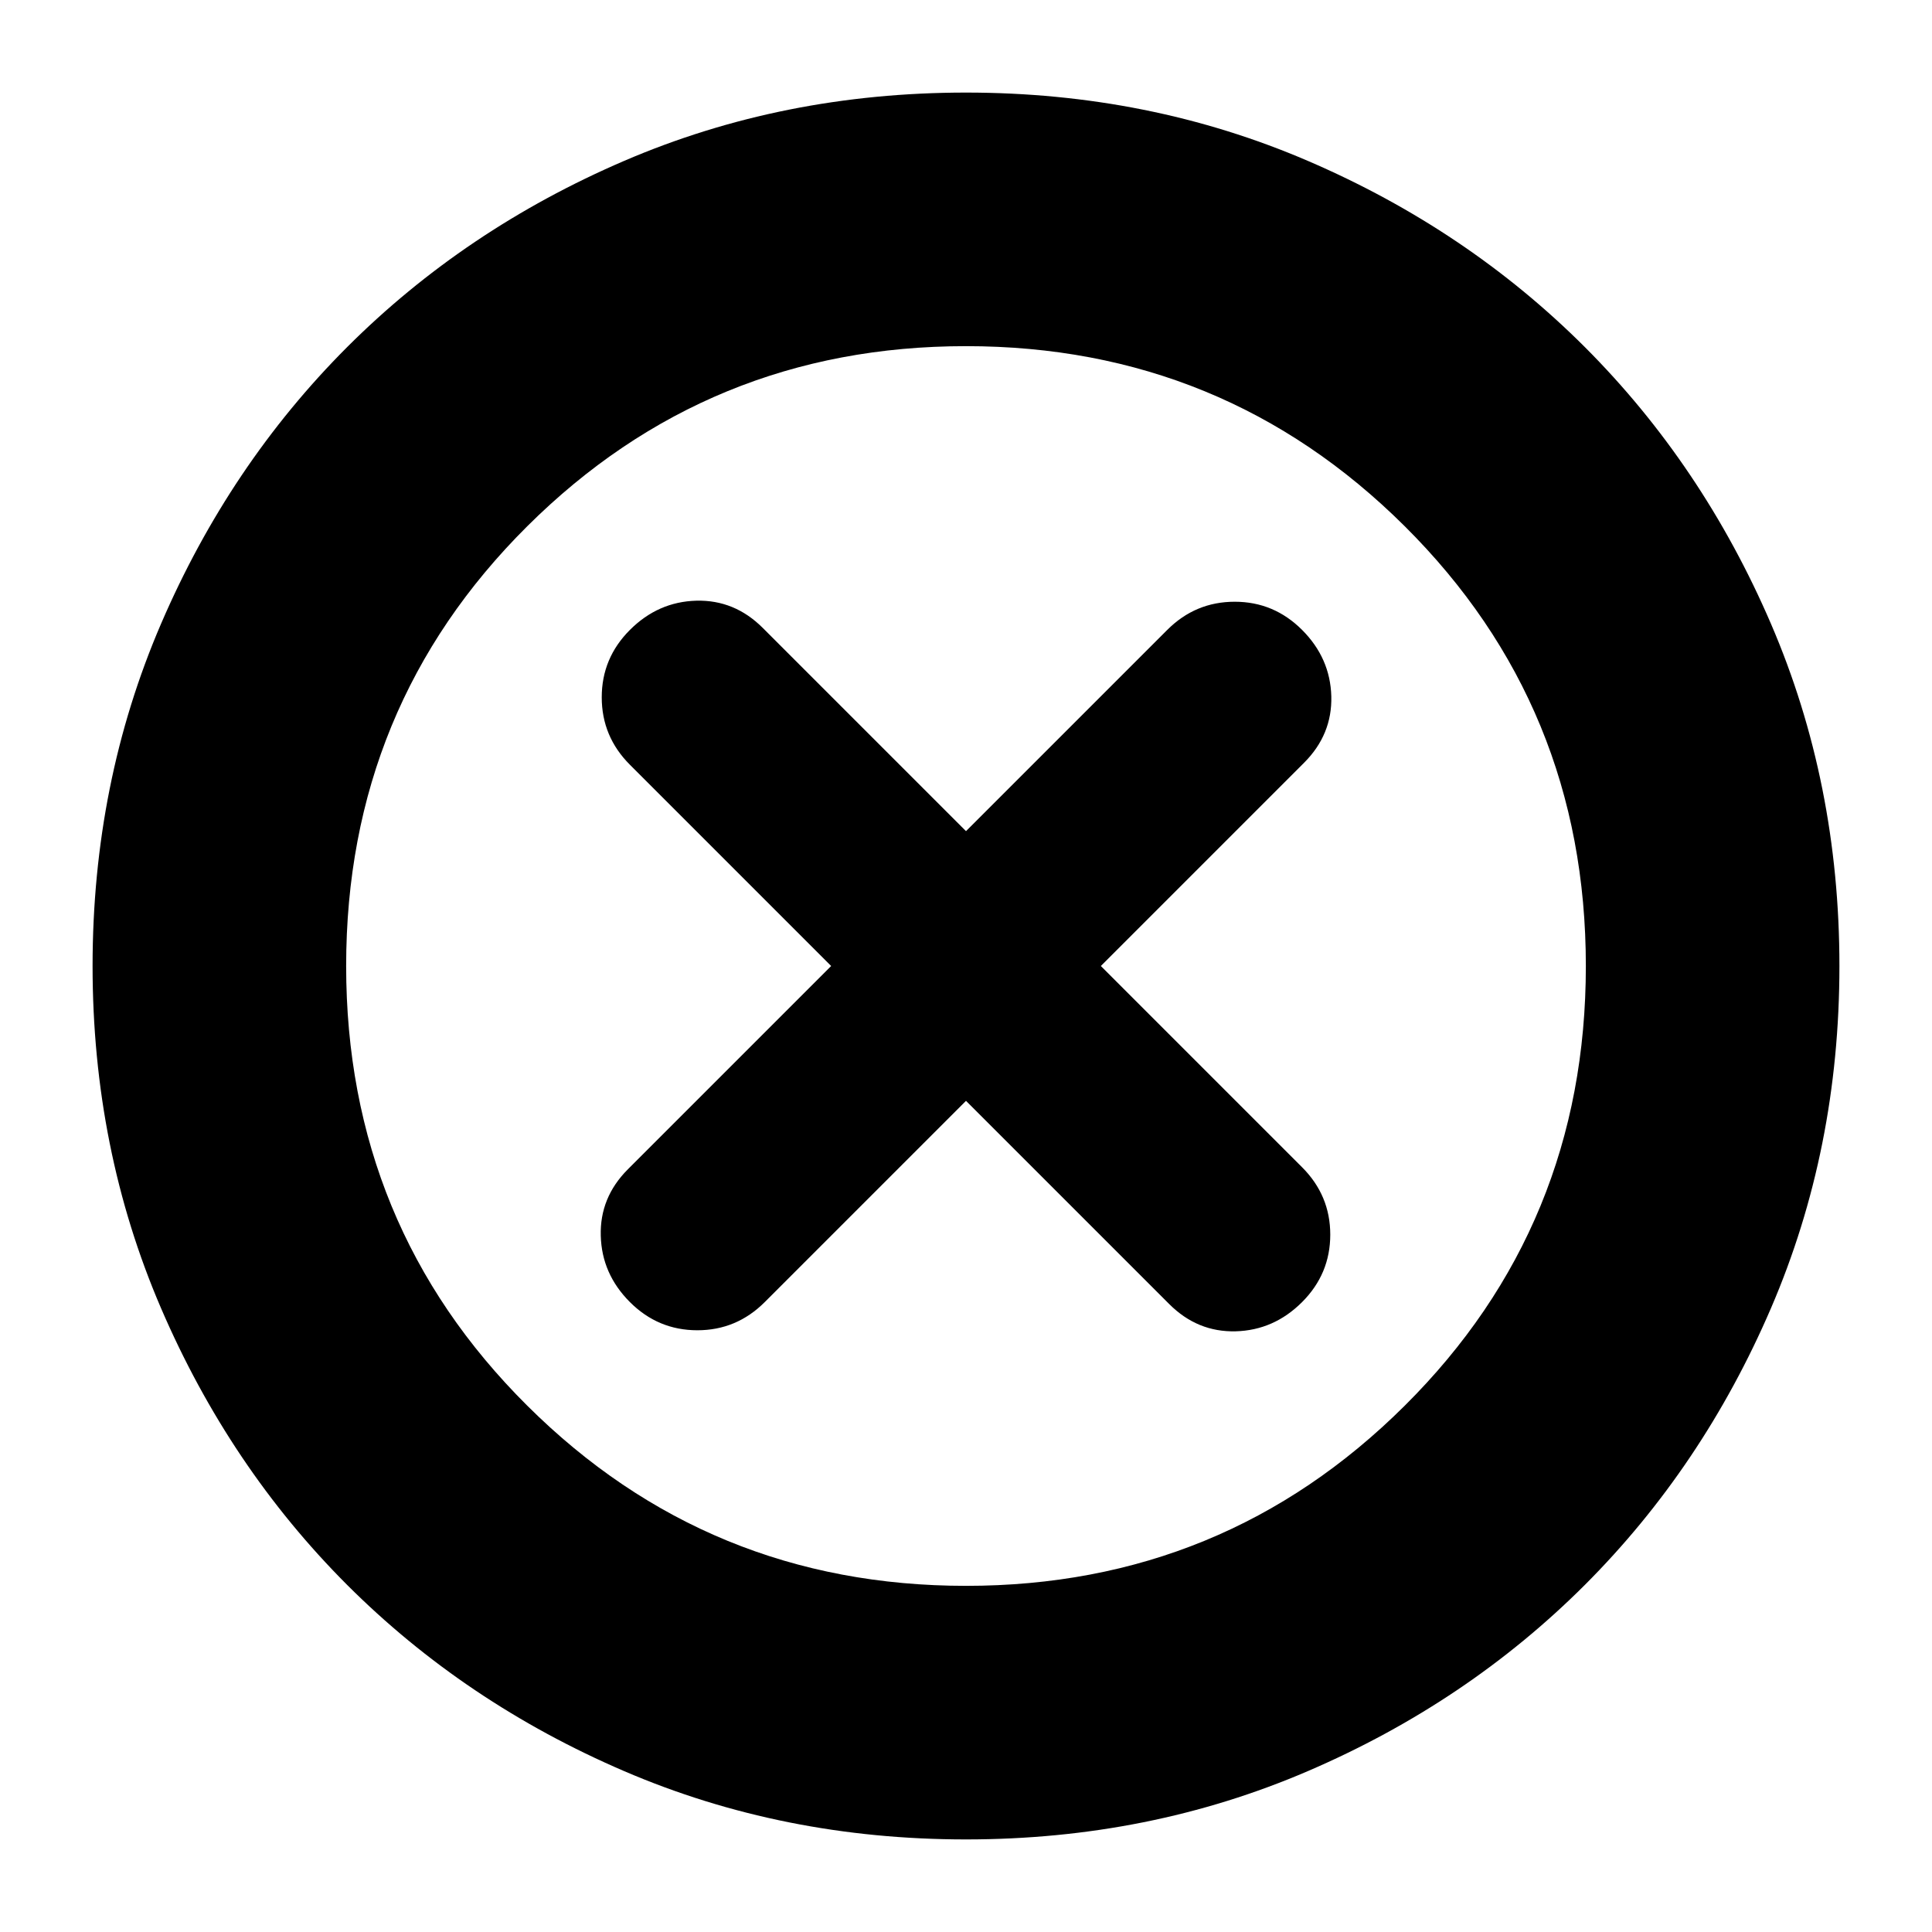 <svg xmlns="http://www.w3.org/2000/svg" height="24" width="24"><path d="M7.825 16.175Q8.175 16.525 8.663 16.525Q9.15 16.525 9.5 16.175L12 13.675L14.525 16.2Q14.875 16.55 15.35 16.538Q15.825 16.525 16.175 16.175Q16.525 15.825 16.525 15.337Q16.525 14.85 16.175 14.5L13.675 12L16.2 9.475Q16.55 9.125 16.538 8.65Q16.525 8.175 16.175 7.825Q15.825 7.475 15.338 7.475Q14.85 7.475 14.5 7.825L12 10.325L9.475 7.8Q9.125 7.45 8.65 7.462Q8.175 7.475 7.825 7.825Q7.475 8.175 7.475 8.662Q7.475 9.15 7.825 9.5L10.325 12L7.8 14.525Q7.45 14.875 7.463 15.35Q7.475 15.825 7.825 16.175ZM12 22.85Q9.725 22.85 7.75 22Q5.775 21.15 4.312 19.688Q2.85 18.225 2 16.25Q1.15 14.275 1.15 12Q1.15 9.725 2 7.75Q2.85 5.775 4.312 4.312Q5.775 2.85 7.75 2Q9.725 1.15 12 1.15Q14.275 1.15 16.25 2Q18.225 2.85 19.688 4.312Q21.15 5.775 22 7.75Q22.85 9.725 22.85 12Q22.85 14.275 22 16.25Q21.15 18.225 19.688 19.688Q18.225 21.15 16.25 22Q14.275 22.85 12 22.85ZM12 12Q12 12 12 12Q12 12 12 12Q12 12 12 12Q12 12 12 12Q12 12 12 12Q12 12 12 12Q12 12 12 12Q12 12 12 12ZM12 19.7Q15.2 19.7 17.45 17.462Q19.7 15.225 19.7 12Q19.7 8.775 17.45 6.537Q15.2 4.3 12 4.3Q8.8 4.3 6.55 6.537Q4.3 8.775 4.3 12Q4.3 15.225 6.55 17.462Q8.8 19.7 12 19.7Z"/></svg>